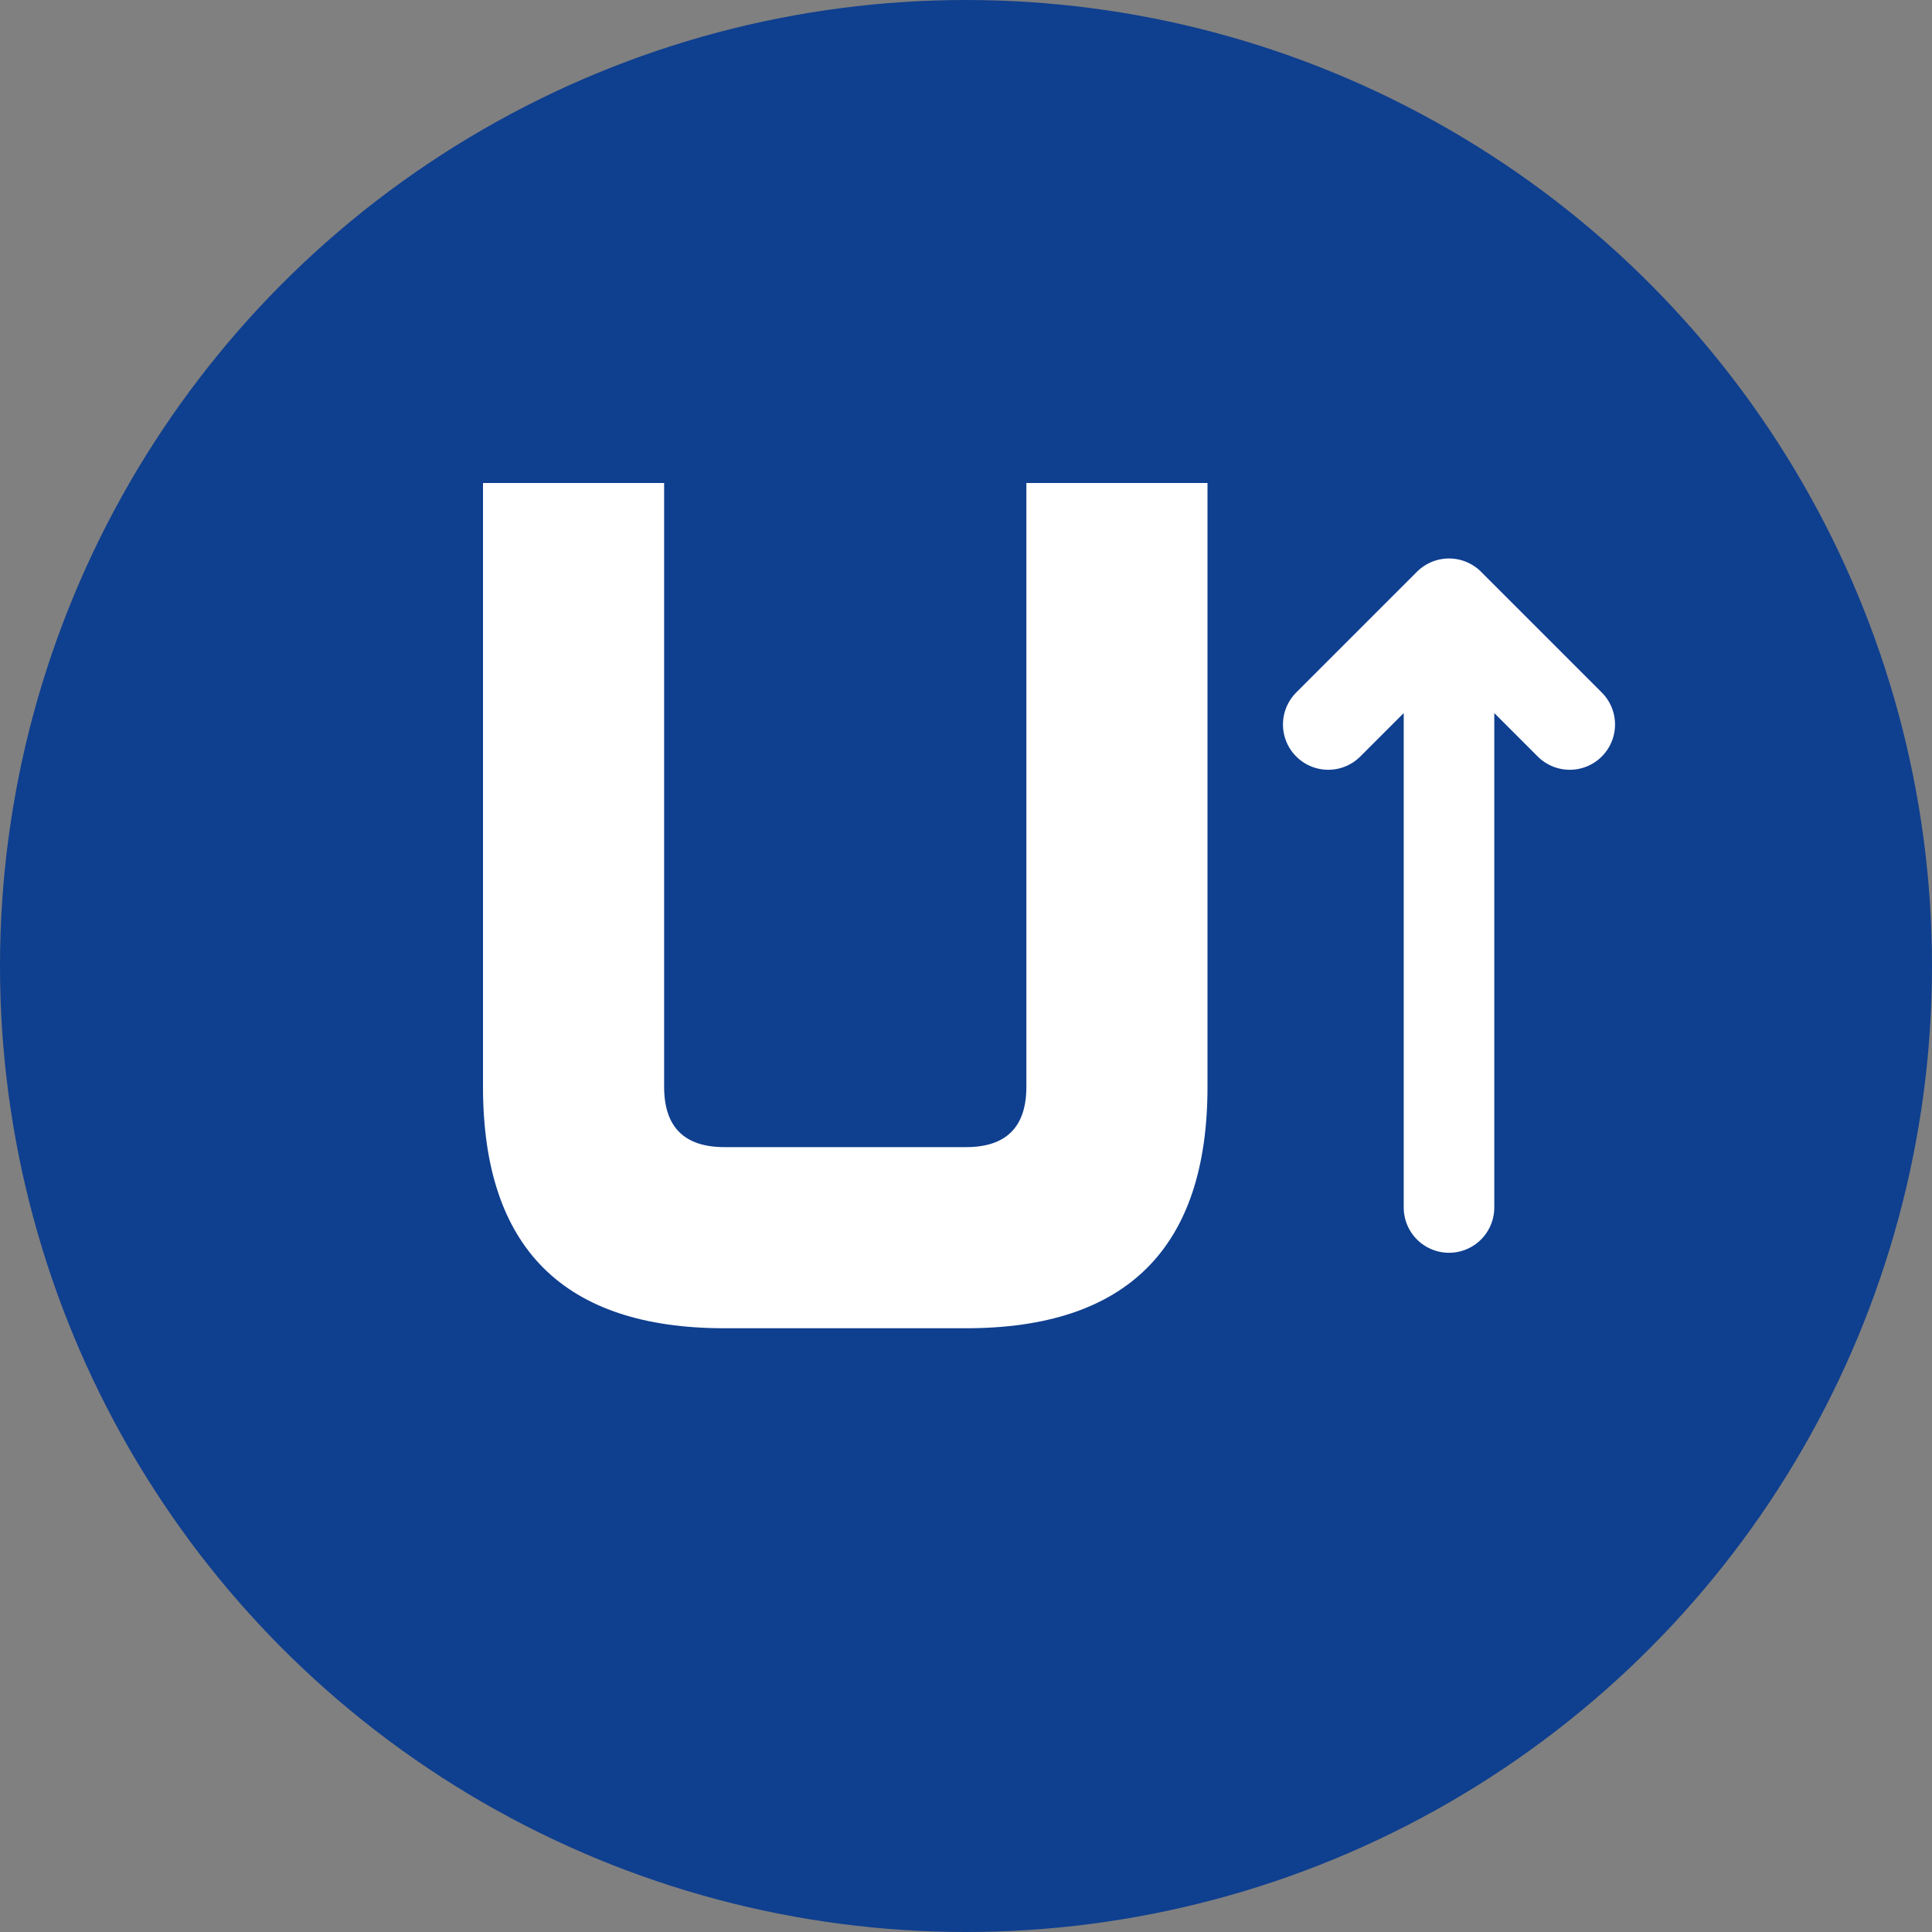 <svg width="32" height="32" viewBox="0 0 32 32" xmlns="http://www.w3.org/2000/svg">
  <rect x="0" y="0" width="32" height="32" fill="#808080" stroke="none"/>
  <!-- Blue circle background -->
  <circle cx="16" cy="16" r="16" fill="#0f3f8f"/>
  
  <!-- Simplified "U" letter in white -->
  <path d="M8 8 L8 18 Q8 22 12 22 L16 22 Q20 22 20 18 L20 8 L17 8 L17 18 Q17 19 16 19 L12 19 Q11 19 11 18 L11 8 Z" fill="white"/>
  
  <!-- Small arrow or uplevel indicator -->
  <path d="M22 12 L24 10 L26 12 M24 10 L24 20" stroke="white" stroke-width="1.5" fill="none" stroke-linecap="round" stroke-linejoin="round"/>
</svg>